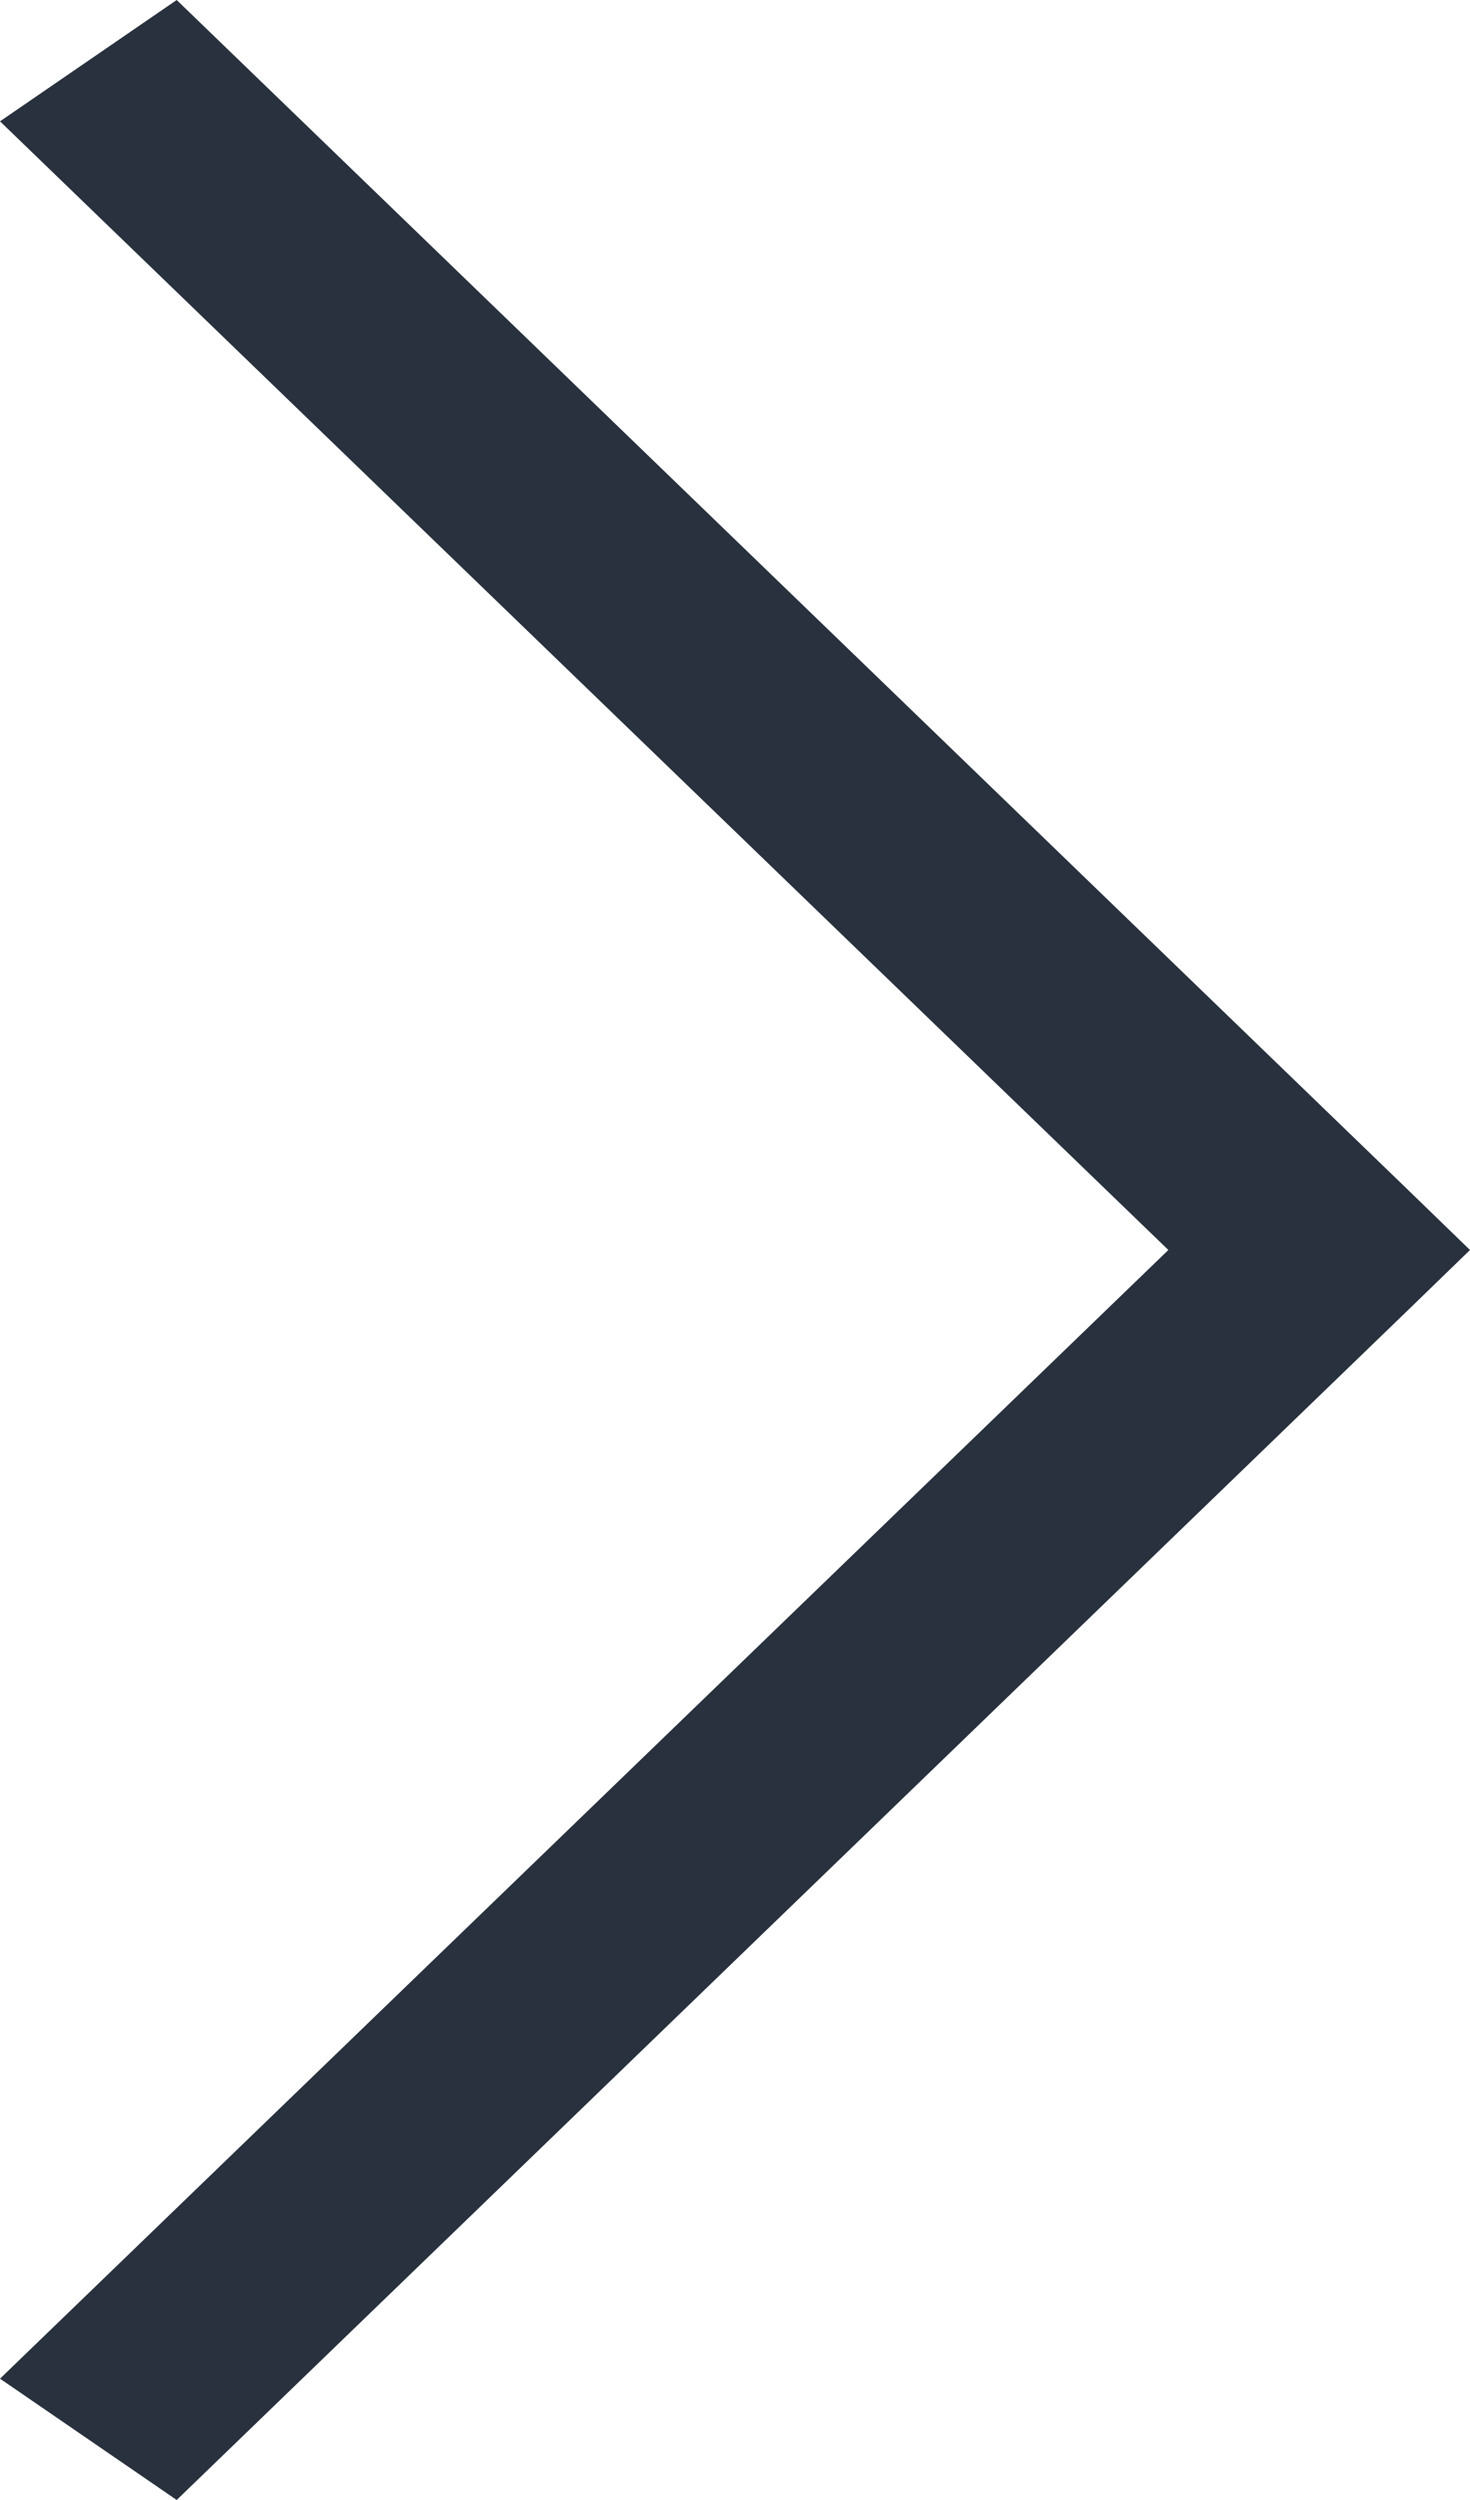 <svg width="10" height="17" viewBox="0 0 10 17" fill="none" xmlns="http://www.w3.org/2000/svg">
<path d="M10 8.5L9.575 8.088L1.202 0L0 0.825L7.948 8.5L0 16.175L1.202 17L9.575 8.912L10 8.5V8.5Z" fill="#28313D"/>
</svg>
